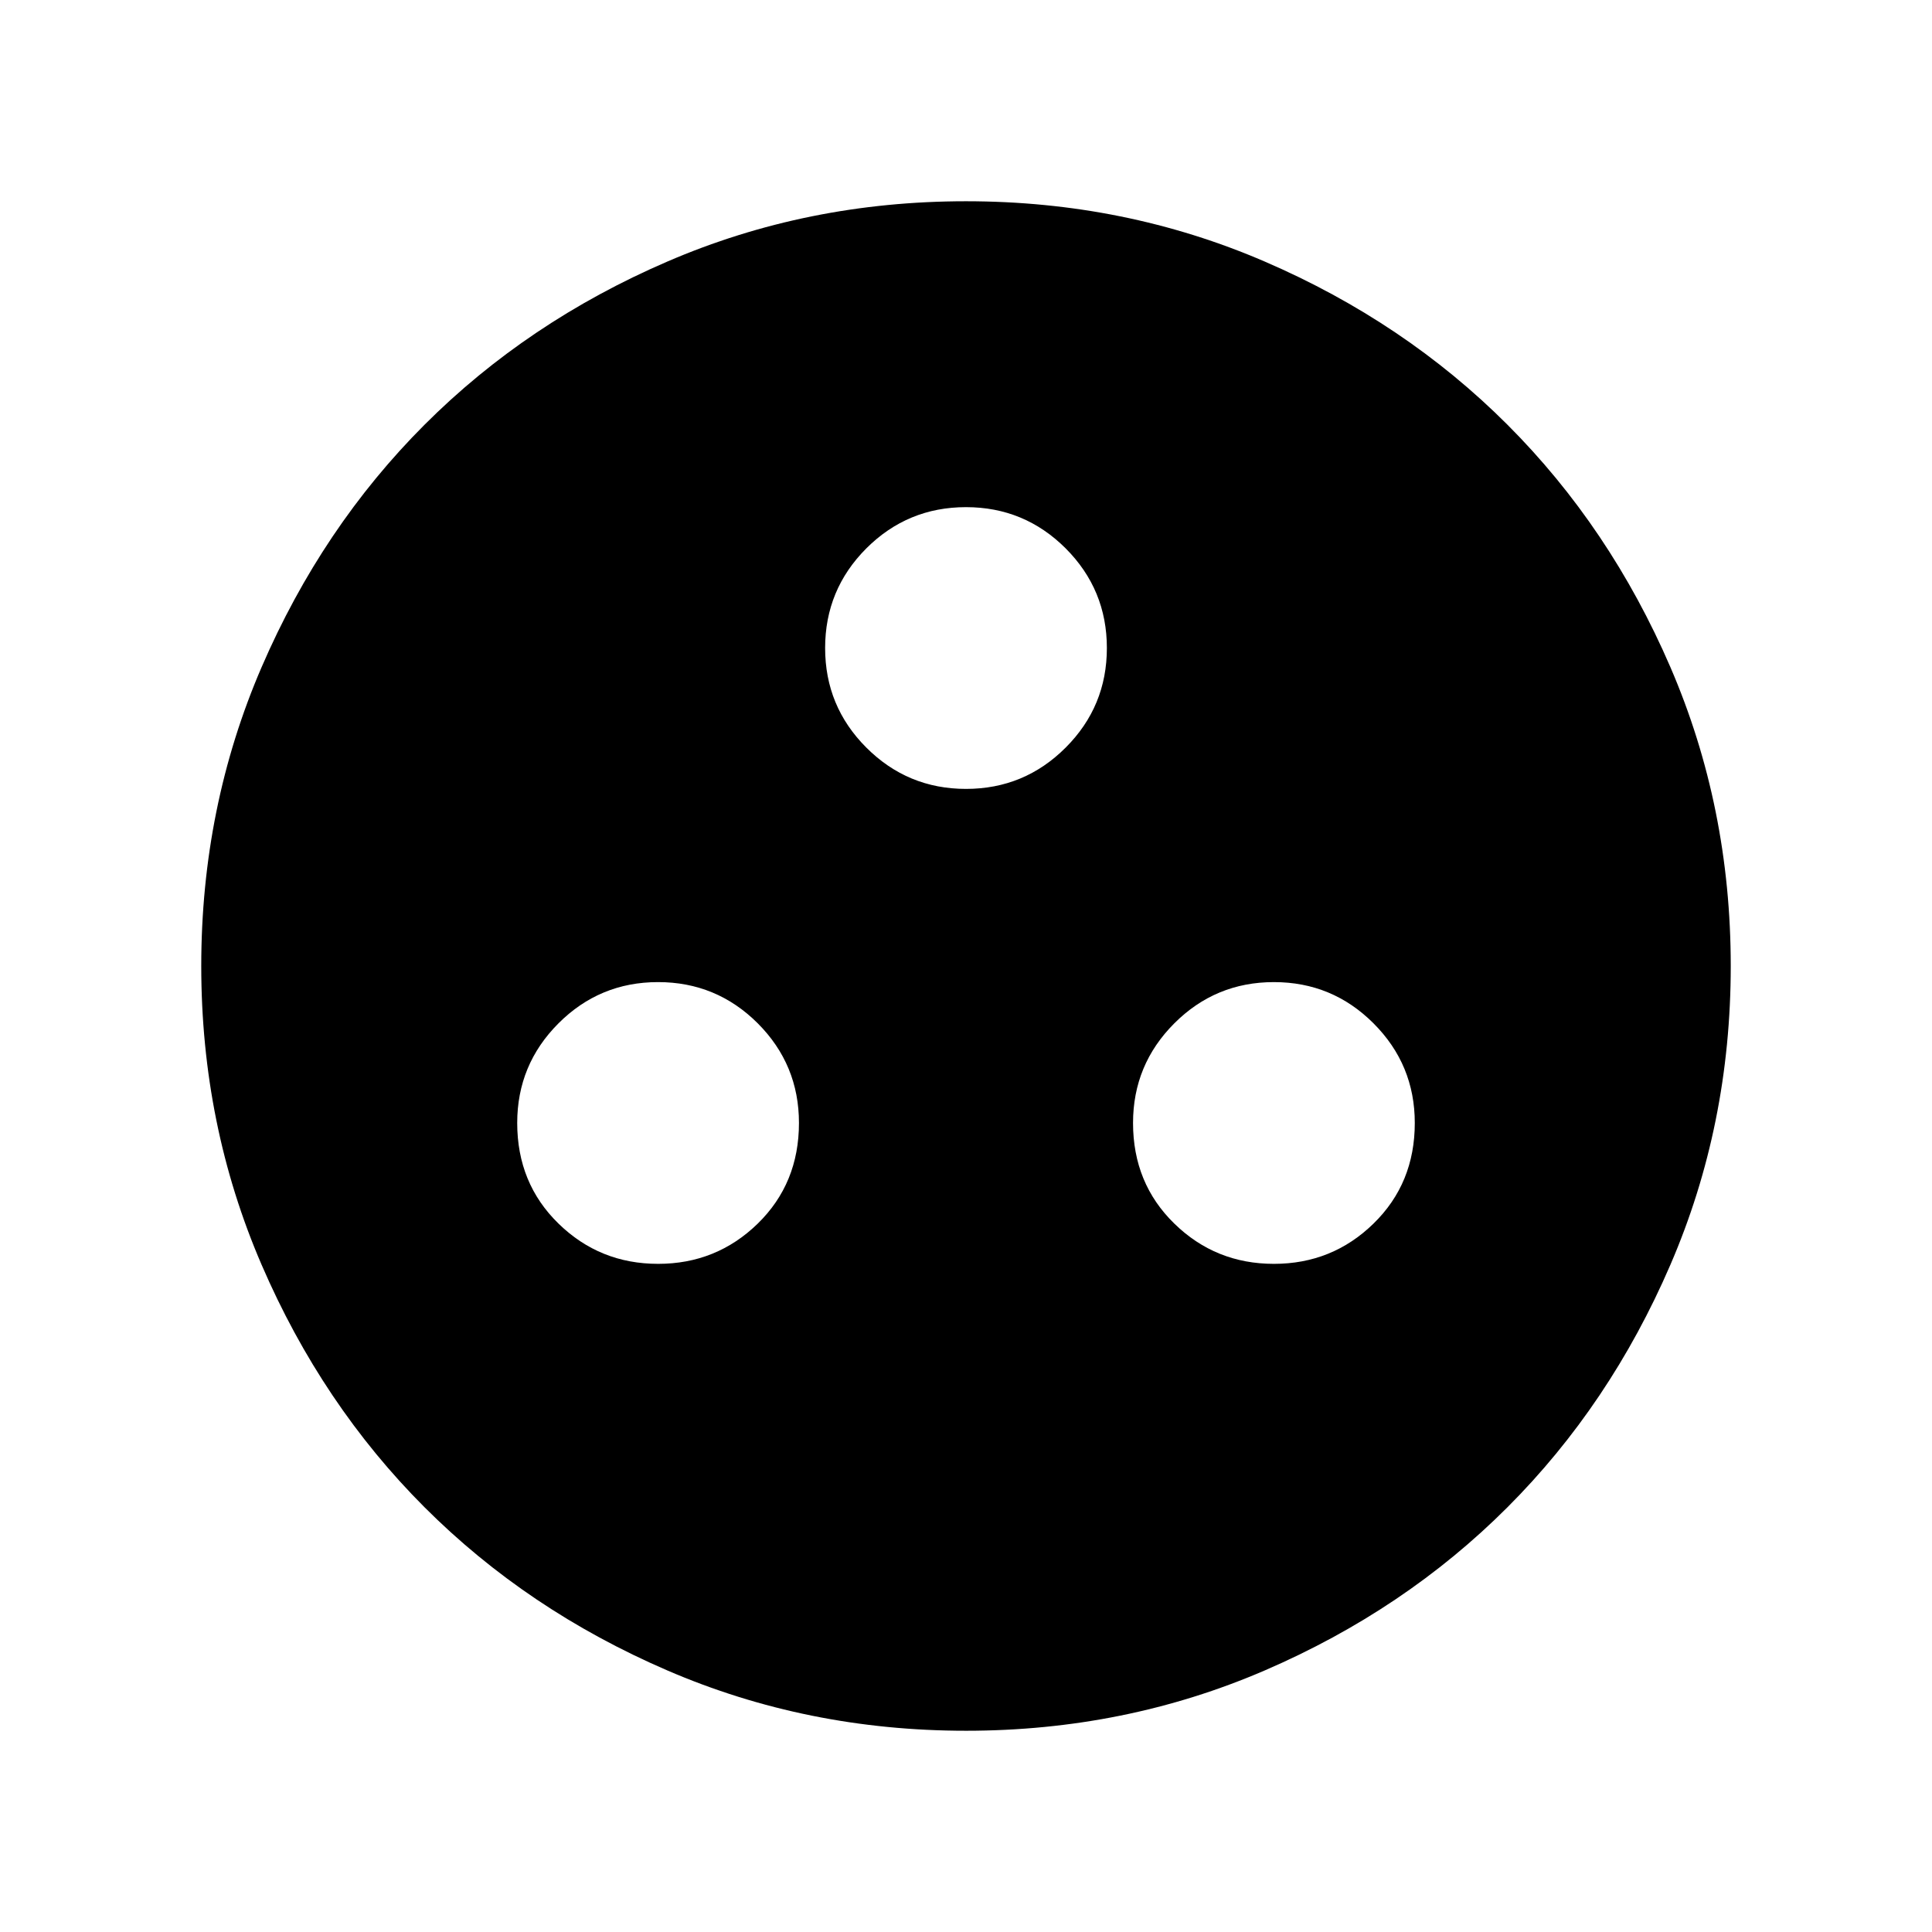 <svg xmlns="http://www.w3.org/2000/svg" viewBox="0 0 24 24"><path d="M8.175 15.7q.725 0 1.238-.5.512-.5.512-1.25 0-.725-.512-1.238Q8.9 12.2 8.175 12.2t-1.237.512q-.513.513-.513 1.238 0 .75.513 1.25.512.5 1.237.5Zm7.65 0q.725 0 1.237-.5.513-.5.513-1.25 0-.725-.513-1.238-.512-.512-1.237-.512-.725 0-1.237.512-.513.513-.513 1.238 0 .75.513 1.25.512.5 1.237.5ZM12 9.8q.725 0 1.238-.513.512-.512.512-1.237 0-.725-.512-1.238Q12.725 6.3 12 6.3t-1.238.512q-.512.513-.512 1.238t.512 1.237Q11.275 9.8 12 9.8Zm0 11.7q-1.975 0-3.712-.75Q6.55 20 5.275 18.725T3.25 15.712Q2.5 13.975 2.5 12t.75-3.713Q4 6.55 5.275 5.275T8.288 3.25Q10.025 2.5 12 2.5t3.713.75q1.737.75 3.012 2.025t2.025 3.012q.75 1.738.75 3.713t-.75 3.712q-.75 1.738-2.025 3.013t-3.012 2.025q-1.738.75-3.713.75Z"/></svg>
